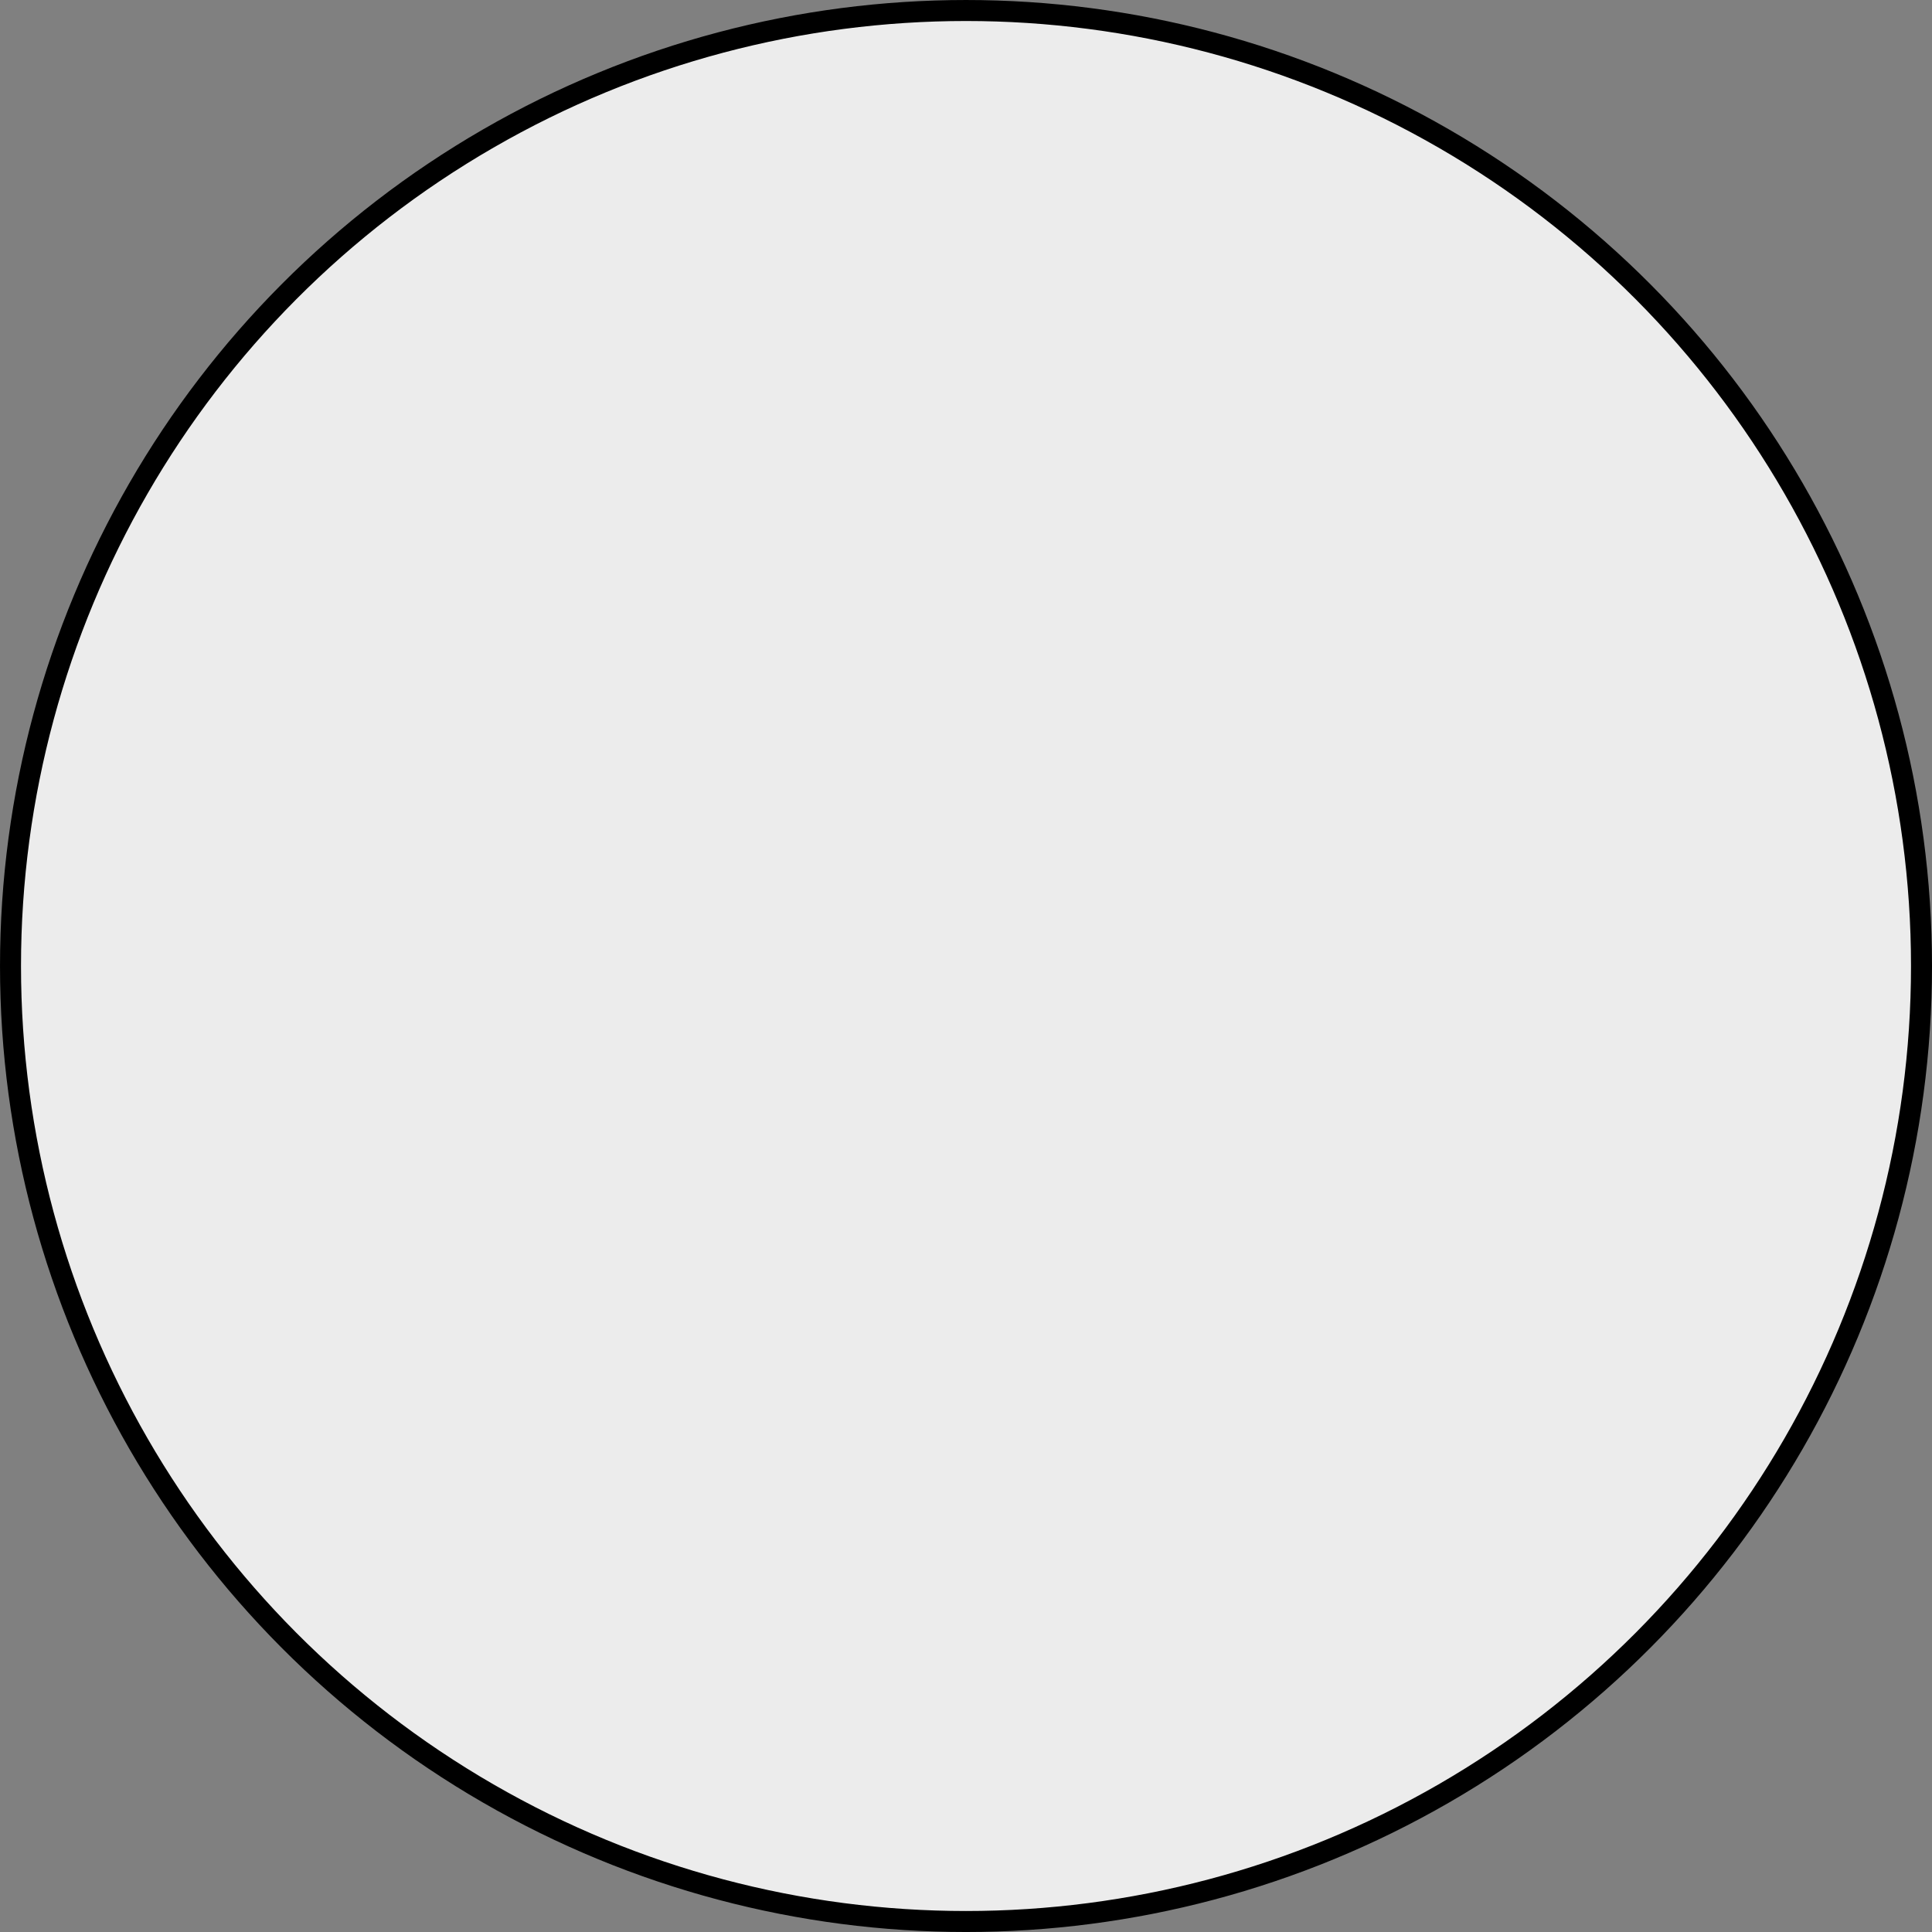 <?xml version="1.0" encoding="UTF-8" standalone="no"?>
<!-- Created with Inkscape (http://www.inkscape.org/) -->

<svg
   width="144.175mm"
   height="144.175mm"
   viewBox="0 0 144.175 144.175"
   version="1.1"
   id="svg1"
   sodipodi:docname="RoundHead.svg"
   inkscape:version="1.4.2 (ebf0e940, 2025-05-08)"
   xmlns:inkscape="http://www.inkscape.org/namespaces/inkscape"
   xmlns:sodipodi="http://sodipodi.sourceforge.net/DTD/sodipodi-0.dtd"
   xmlns="http://www.w3.org/2000/svg"
   xmlns:svg="http://www.w3.org/2000/svg">
  <rect x="0" y="0" width="144.175" height="144.175" fill="#808080" stroke="none"/>
  <sodipodi:namedview
     id="namedview1"
     pagecolor="#ffffff"
     bordercolor="#000000"
     borderopacity="0.25"
     inkscape:showpageshadow="2"
     inkscape:pageopacity="0.0"
     inkscape:pagecheckerboard="0"
     inkscape:deskcolor="#d1d1d1"
     inkscape:document-units="mm"
     inkscape:zoom="0.14263807"
     inkscape:cx="999.03202"
     inkscape:cy="-448.68806"
     inkscape:window-width="1512"
     inkscape:window-height="917"
     inkscape:window-x="0"
     inkscape:window-y="65"
     inkscape:window-maximized="0"
     inkscape:current-layer="svg1">
    <inkscape:page
       x="0"
       y="0"
       width="144.175"
       height="144.175"
       id="page2"
       margin="0"
       bleed="0" />
  </sodipodi:namedview>
  <defs
     id="defs1" />
  <g
     id="layer1"
     transform="translate(292.891,-89.237)"
     inkscape:export-filename="RoundHead.svg"
     inkscape:export-xdpi="96"
     inkscape:export-ydpi="96">
    <circle
       style="fill:#ececec;stroke:#000000;stroke-width:1.567;stroke-dasharray:none;stroke-opacity:1"
       id="circle4"
       cx="-220.803"
       cy="161.325"
       r="71.304" />
  </g>
</svg>
